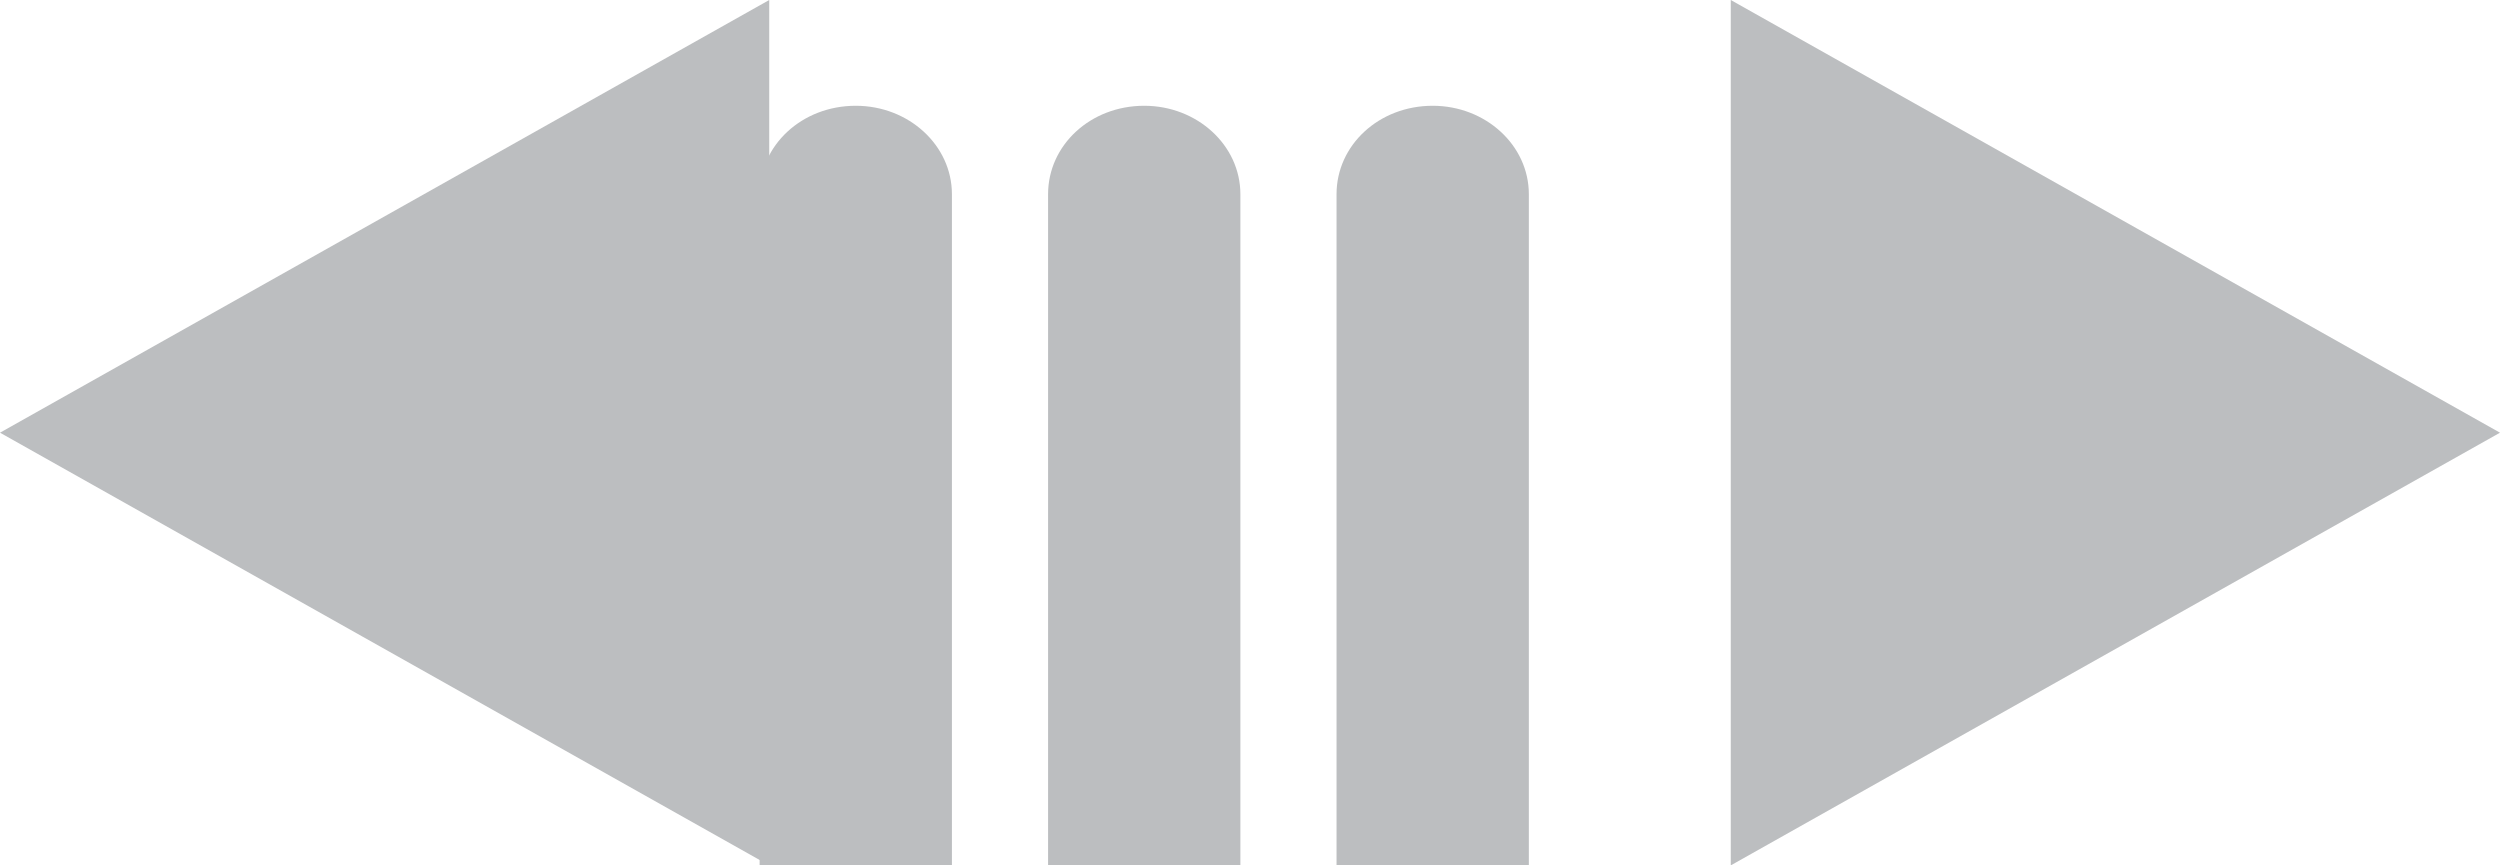 <?xml version="1.0" encoding="UTF-8"?>
<!DOCTYPE svg PUBLIC "-//W3C//DTD SVG 1.1//EN" "http://www.w3.org/Graphics/SVG/1.1/DTD/svg11.dtd">
<svg version="1.1" xmlns="http://www.w3.org/2000/svg" xmlns:xlink="http://www.w3.org/1999/xlink" width="26" height="9"  xml:space="preserve">
    <defs>
        <filter id="linesCopy8InnerShadow-inner" filterUnits="userSpaceOnUse">
            <feGaussianBlur in="SourceAlpha" stdDeviation="0.5" result="blur"/>
            <feOffset dx="-1.1" dy="1.1"/>
            <feComposite in2="SourceAlpha" operator="arithmetic" k2="-1.15" k3="1.15" result="shadowDiff"/>
            <feFlood flood-color="rgb(0, 0, 0)" flood-opacity="0.15"/>
            <feComposite in2="shadowDiff" operator="in"/>
            <feComposite in2="SourceGraphic" operator="over"/>
        </filter>
    </defs>
    <path id="arrowLeft" stroke="none" fill="rgb(188, 190, 192)" d="M 8,6.62 L 8,9 0,4.5 8,-0 8,2.37 8,6.62 Z M 8,6.62" />
    <path id="arrowRight" stroke="none" fill="rgb(188, 190, 192)" d="M 18,2.38 L 18,0 26,4.5 18,9 18,6.63 18,2.38 Z M 18,2.38" />
    <path id="lineRight" stroke="none" fill="rgb(188, 190, 192)" filter="url(#linesCopy8InnerShadow-inner)" d="M 16,-0 C 16.55,-0 17,0.41 17,0.92 L 17,8.08 C 17,8.59 16.55,9.01 16,9.01 15.44,9.01 15,8.59 15,8.08 L 15,0.92 C 15,0.41 15.44,-0 16,-0 Z M 16,-0" />
    <path id="lineMiddle" stroke="none" fill="rgb(188, 190, 192)" filter="url(#linesCopy8InnerShadow-inner)" d="M 13,-0 C 13.55,-0 14,0.41 14,0.92 L 14,8.08 C 14,8.59 13.55,9.01 13,9.01 12.44,9.01 12,8.59 12,8.08 L 12,0.92 C 12,0.41 12.44,-0 13,-0 Z M 13,-0" />
    <path id="lineLeft" stroke="none" fill="rgb(188, 190, 192)" filter="url(#linesCopy8InnerShadow-inner)" d="M 10,-0 C 10.55,-0 11,0.41 11,0.92 L 11,8.08 C 11,8.59 10.55,9.01 10,9.01 9.44,9.01 9,8.59 9,8.08 L 9,0.92 C 9,0.41 9.44,-0 10,-0 Z M 10,-0" />
</svg>
